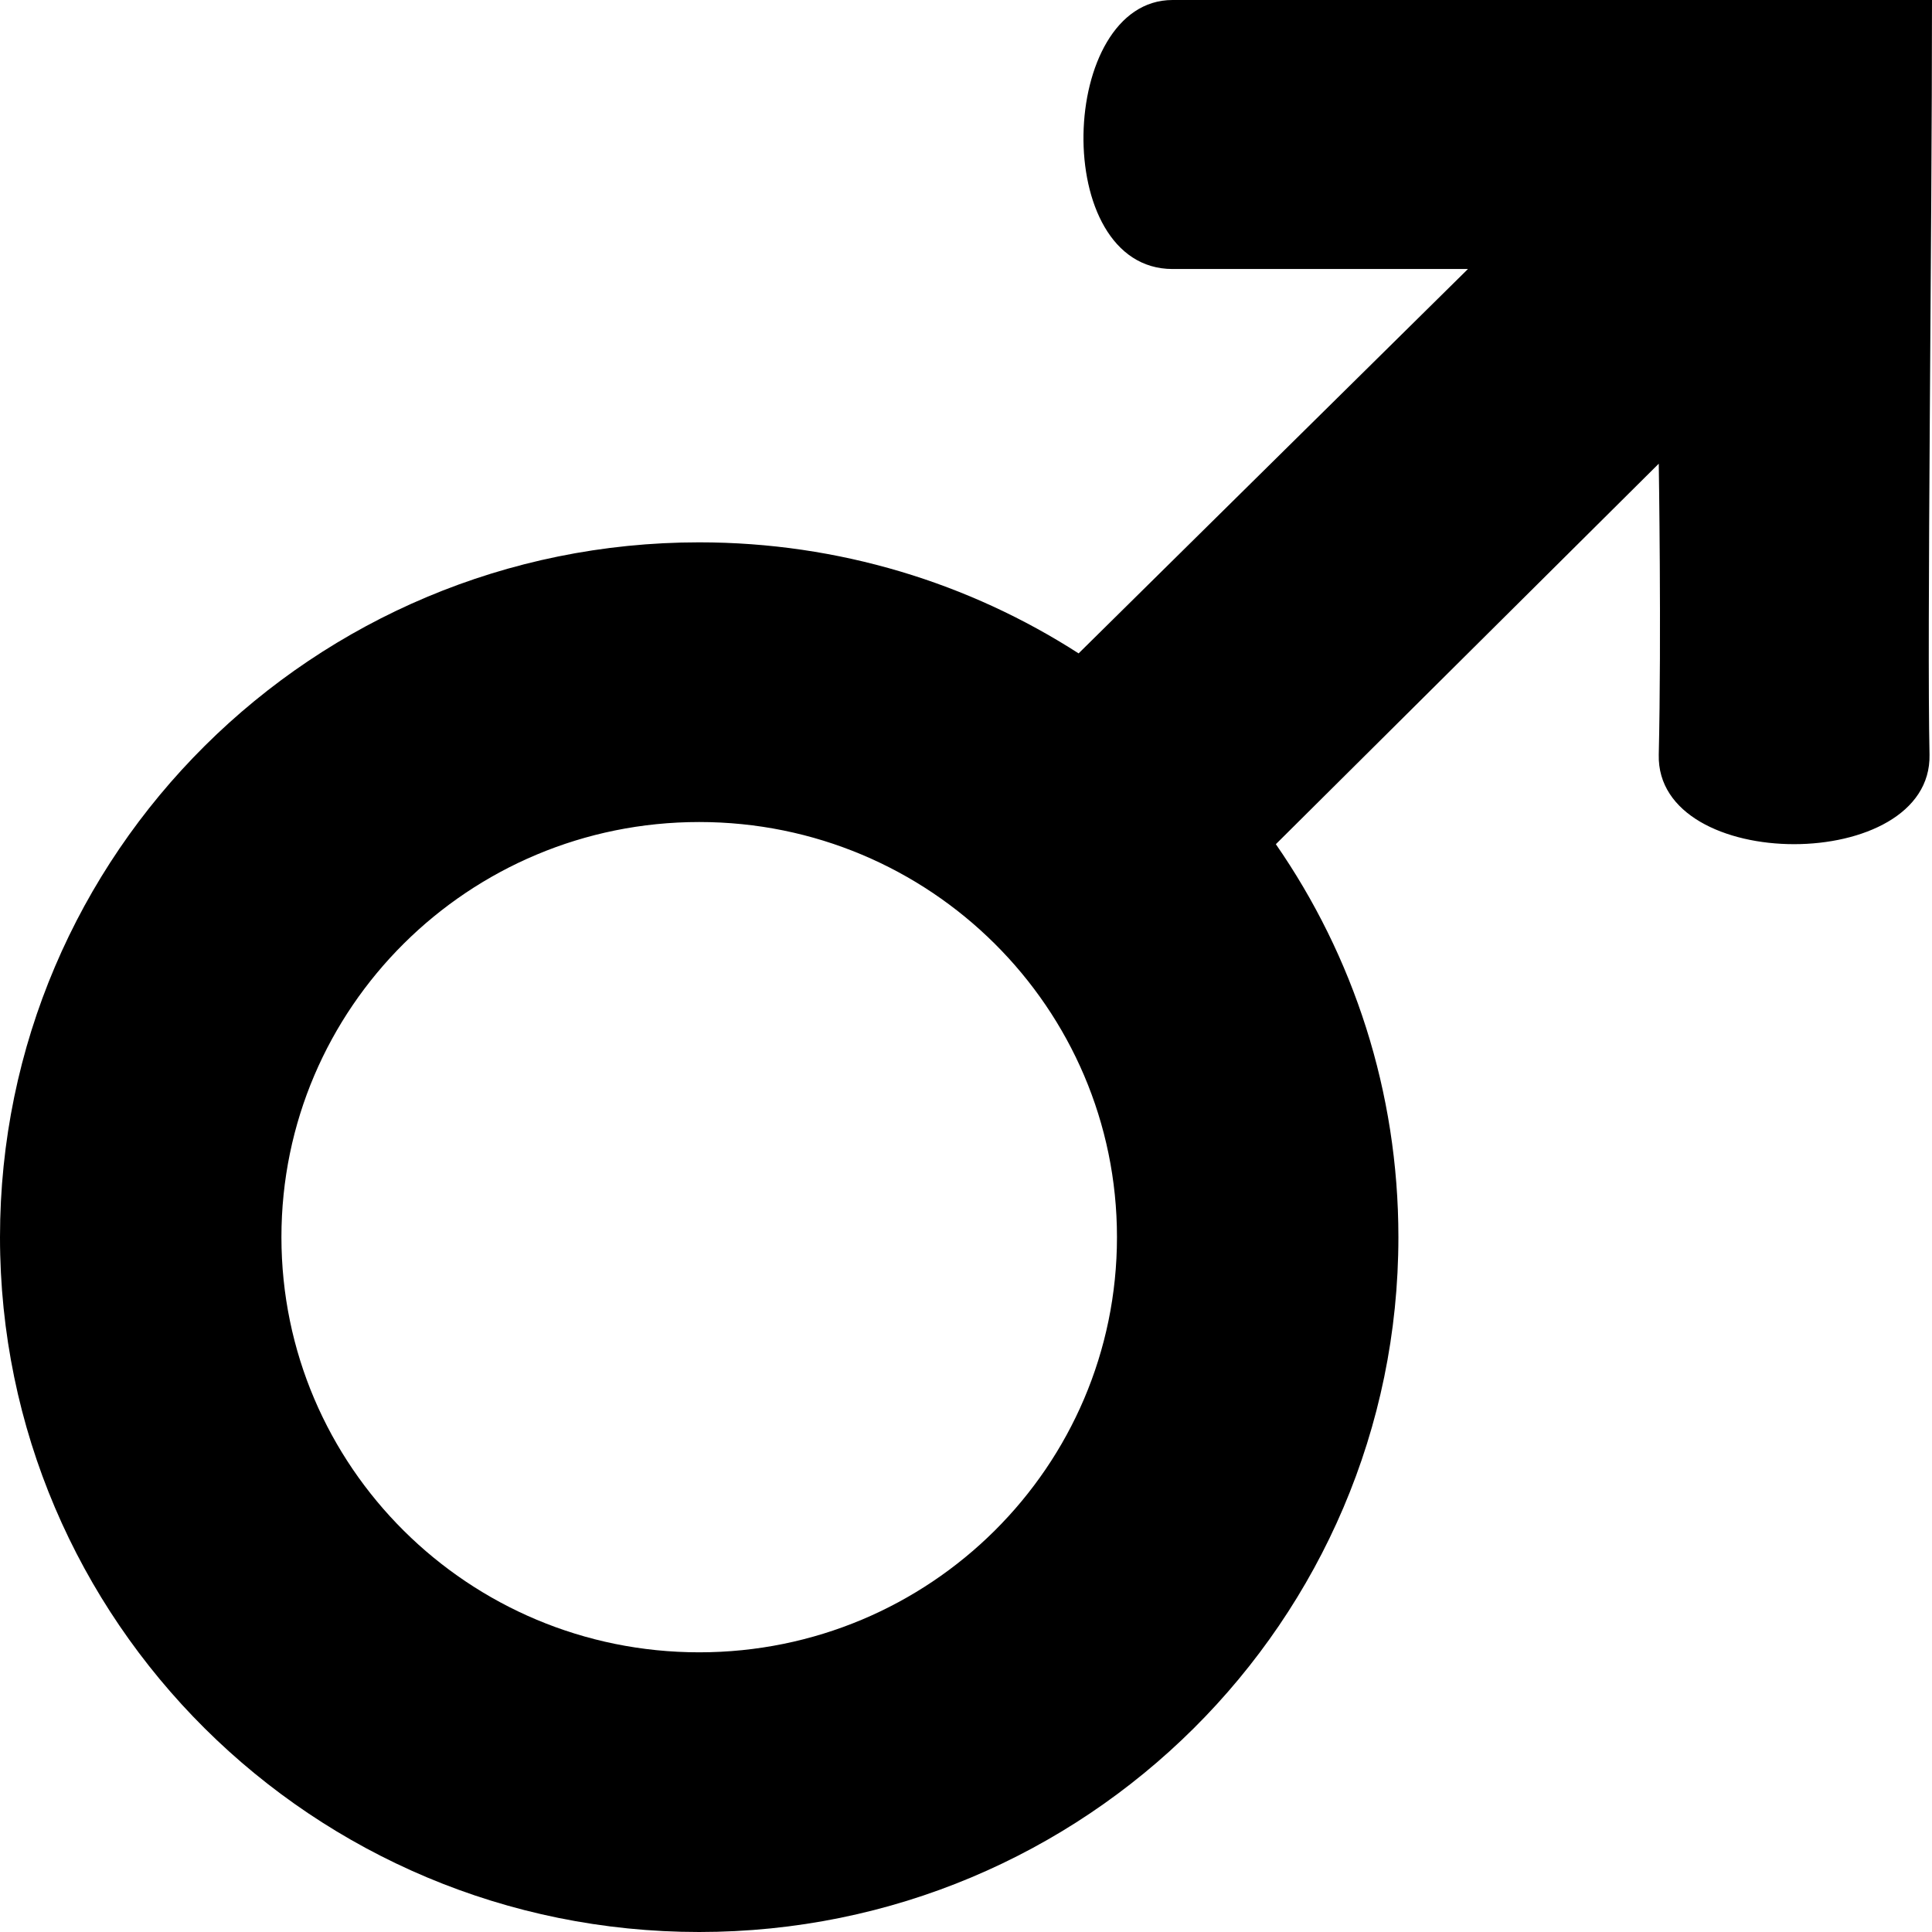 <svg width="21" height="21" viewBox="0 0 21 21" fill="none" xmlns="http://www.w3.org/2000/svg">
<path d="M12.745 0C11.5 0 11.409 2.924 12.745 2.924C14.081 2.924 15.956 2.924 15.956 2.924L11.724 7.102C10.536 6.338 9.12 5.895 7.6 5.895C3.403 5.895 0 9.276 0 13.447C-1.761e-05 17.618 3.403 21 7.6 21C11.797 21 15.2 17.618 15.2 13.447C15.2 11.862 14.709 10.39 13.868 9.176L18.03 5.04C18.03 5.04 18.06 6.906 18.03 8.203C18 9.5 21 9.5 20.973 8.203C20.945 6.906 21 2.557 21 0C21 0 13.991 0 12.745 0ZM7.6 8.935C10.108 8.935 12.141 10.955 12.141 13.447C12.141 15.94 10.108 17.96 7.6 17.96C5.092 17.96 3.059 15.94 3.059 13.447C3.059 10.955 5.092 8.935 7.6 8.935Z" fill="black"/>
</svg>
